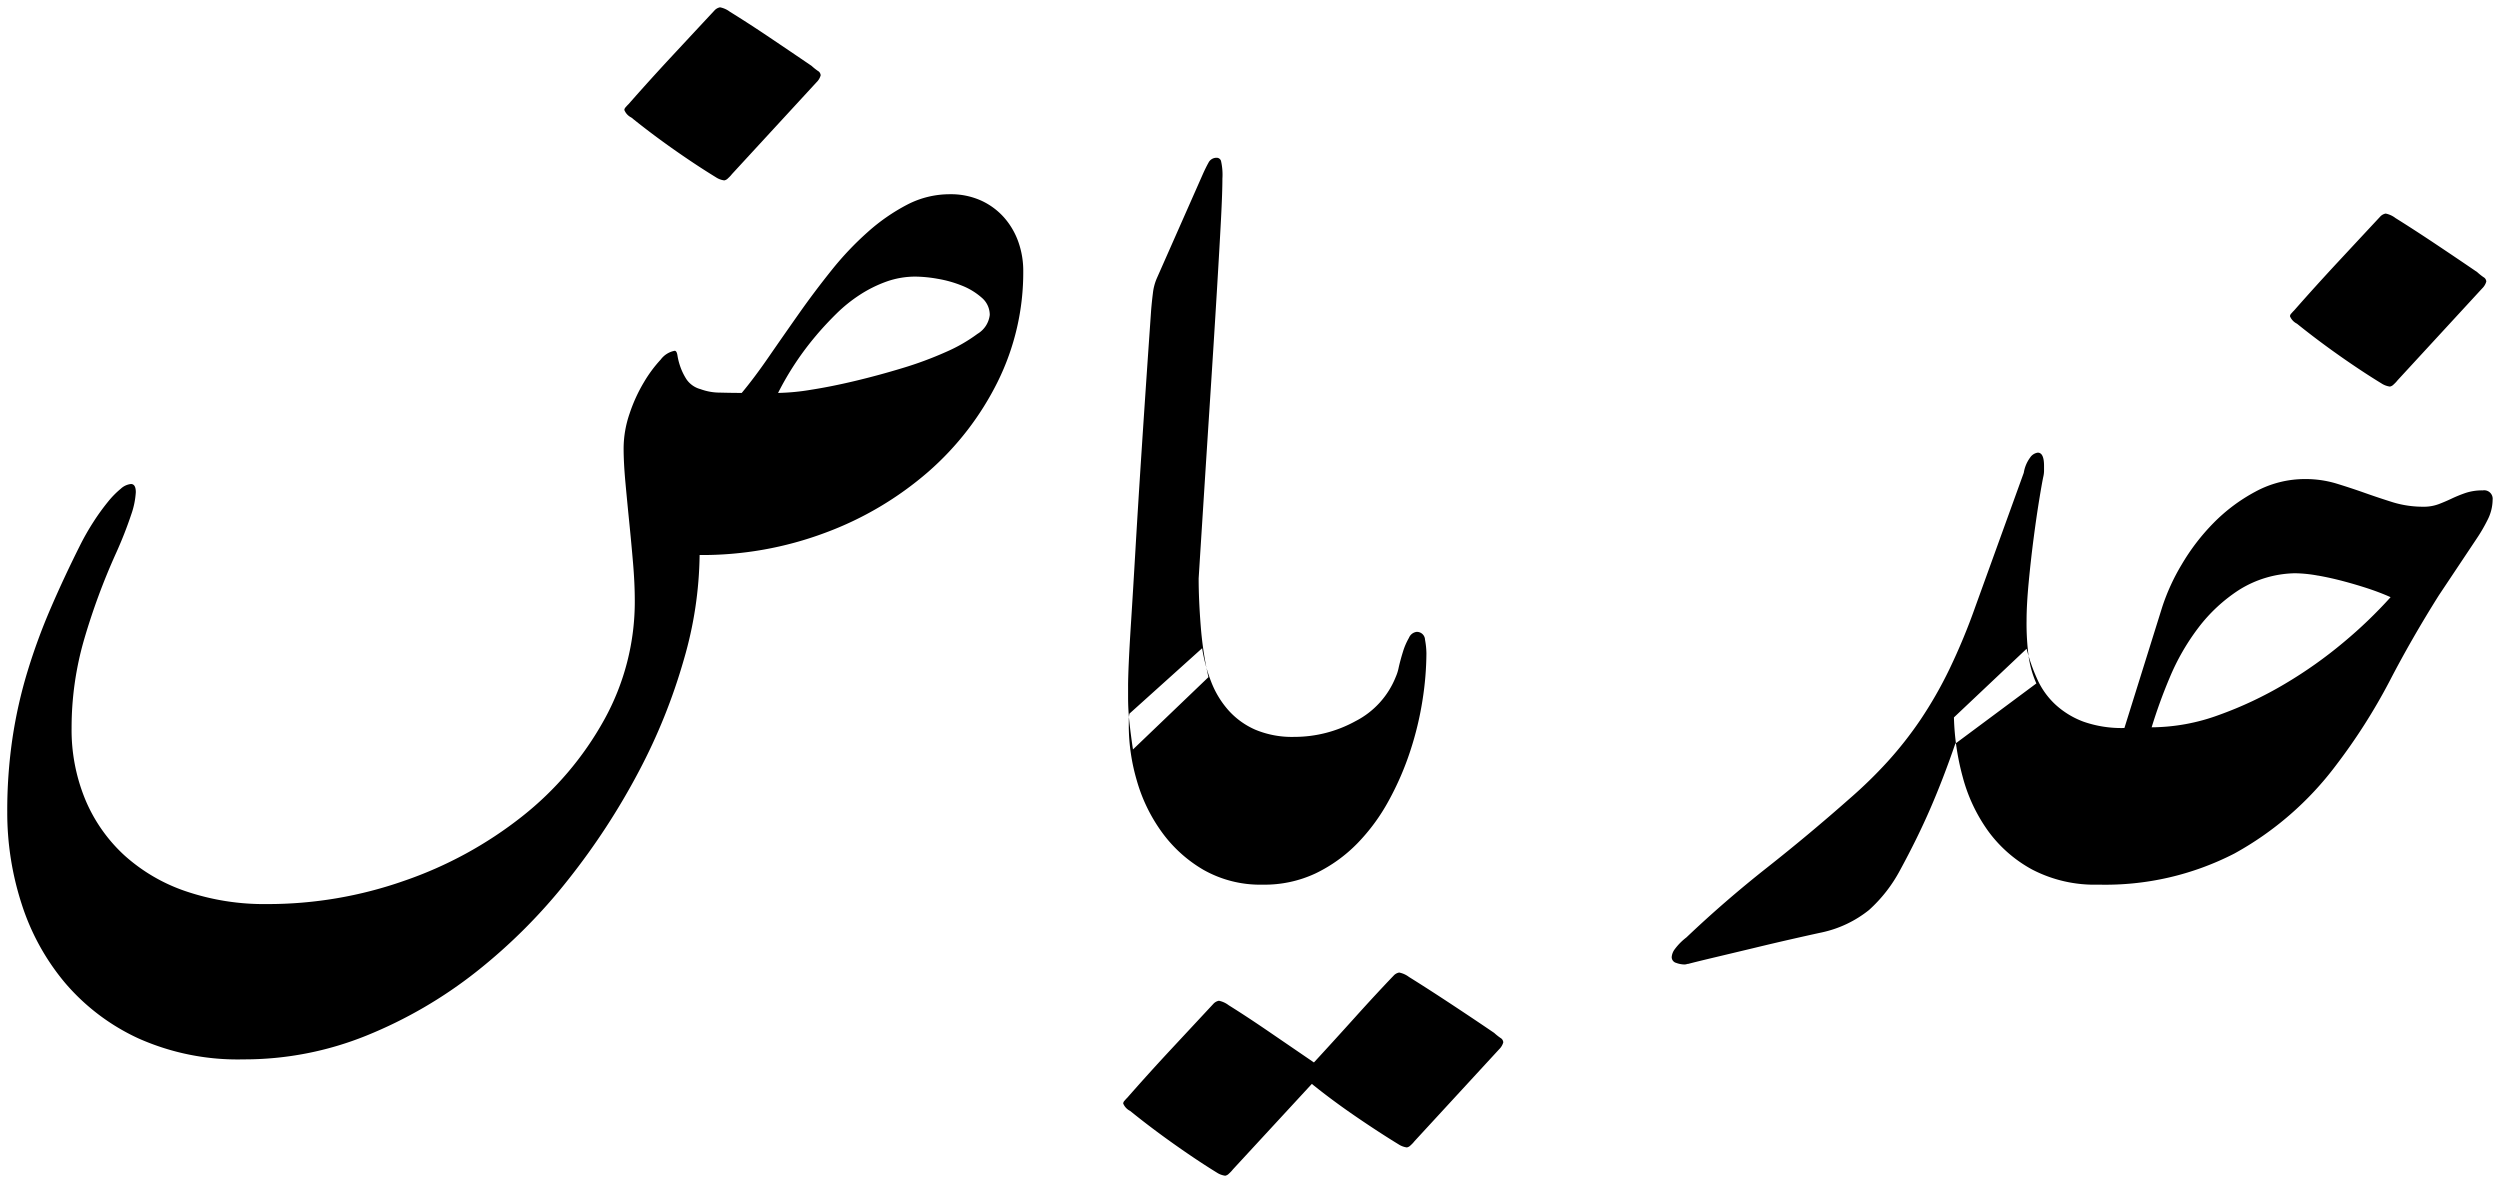 <svg xmlns="http://www.w3.org/2000/svg" width="167.438" height="79.25" viewBox="0 0 167.438 79.25">
  <defs>
    <style>
      .cls-1 {
        fill-rule: evenodd;
      }
    </style>
  </defs>
  <path id="خد_ياض" data-name="خد ياض" class="cls-1" d="M234.238,227.709a4.975,4.975,0,0,0-.959-1.642,4.611,4.611,0,0,0-1.544-1.137,4.918,4.918,0,0,0-2.083-.421,6.18,6.18,0,0,0-2.854.694,12.888,12.888,0,0,0-2.644,1.832,20.587,20.587,0,0,0-2.433,2.569q-1.148,1.432-2.2,2.927t-2.012,2.885q-0.958,1.39-1.8,2.4-0.656,0-1.451-.021a3.736,3.736,0,0,1-1.31-.232,1.649,1.649,0,0,1-.936-0.653,3.976,3.976,0,0,1-.421-0.863,4.279,4.279,0,0,1-.187-0.737c-0.032-.211-0.094-0.316-0.187-0.316a1.517,1.517,0,0,0-.936.59,8.786,8.786,0,0,0-1.123,1.516,10.553,10.553,0,0,0-.96,2.1,7.231,7.231,0,0,0-.4,2.317q0,0.969.117,2.253t0.257,2.674q0.141,1.391.257,2.759t0.117,2.5a16.326,16.326,0,0,1-2.059,8.023,21.486,21.486,0,0,1-5.5,6.465,26.734,26.734,0,0,1-7.885,4.3,27.528,27.528,0,0,1-9.171,1.559,16.313,16.313,0,0,1-5.475-.864,11.762,11.762,0,0,1-4.118-2.421,10.62,10.62,0,0,1-2.6-3.727,12.211,12.211,0,0,1-.912-4.78,21.214,21.214,0,0,1,.842-5.939,43.935,43.935,0,0,1,2.152-5.811,27.074,27.074,0,0,0,1.007-2.569,5.439,5.439,0,0,0,.3-1.474c0-.365-0.11-0.548-0.328-0.548a1.183,1.183,0,0,0-.678.316,5.942,5.942,0,0,0-.866.884,14.608,14.608,0,0,0-.959,1.327,16.507,16.507,0,0,0-.913,1.6q-1.077,2.148-1.965,4.212a40.26,40.26,0,0,0-1.544,4.211,31.28,31.28,0,0,0-1.006,4.464,33.22,33.22,0,0,0-.351,4.97,19.786,19.786,0,0,0,.959,6.127,15.6,15.6,0,0,0,2.9,5.286,14.315,14.315,0,0,0,4.913,3.727,16.289,16.289,0,0,0,7.043,1.411,21.812,21.812,0,0,0,8.259-1.6,30.044,30.044,0,0,0,7.347-4.274,37.147,37.147,0,0,0,6.153-6.17,46.55,46.55,0,0,0,4.726-7.244,38.656,38.656,0,0,0,3.018-7.5,25.932,25.932,0,0,0,1.053-6.991,23.484,23.484,0,0,0,8.423-1.495A22.342,22.342,0,0,0,228.2,243.1a19.485,19.485,0,0,0,4.656-6.043,16.5,16.5,0,0,0,1.708-7.413A5.782,5.782,0,0,0,234.238,227.709Zm-13.523,6.233q0.607-.716,1.333-1.432a9.95,9.95,0,0,1,1.568-1.263,8.6,8.6,0,0,1,1.778-.885,5.772,5.772,0,0,1,1.965-.336,9.031,9.031,0,0,1,1.474.147,7.831,7.831,0,0,1,1.638.463,4.488,4.488,0,0,1,1.31.8,1.508,1.508,0,0,1,.539,1.158,1.7,1.7,0,0,1-.819,1.264,10.73,10.73,0,0,1-2.129,1.221,24.158,24.158,0,0,1-2.9,1.074q-1.592.484-3.182,0.863t-2.948.59a14.92,14.92,0,0,1-2.2.211,19.612,19.612,0,0,1,2.574-3.875h0ZM207.94,218.676a0.3,0.3,0,0,0-.094.189,0.964,0.964,0,0,0,.468.506q1.357,1.095,2.855,2.147t2.807,1.853a1.323,1.323,0,0,0,.562.211,0.462,0.462,0,0,0,.257-0.147,1.967,1.967,0,0,0,.258-0.274l5.662-6.149a1.034,1.034,0,0,0,.28-0.463,0.357,0.357,0,0,0-.187-0.3,3.836,3.836,0,0,1-.421-0.337q-1.358-.925-2.807-1.9t-2.668-1.727a1.593,1.593,0,0,0-.655-0.294,0.66,0.66,0,0,0-.374.21q-1.218,1.306-2.784,2.99t-2.972,3.285A2.41,2.41,0,0,0,207.94,218.676Zm39.026,38.176a23.81,23.81,0,0,1-.515-3.411q-0.139-1.768-.14-3.2,0.422-6.7.725-11.37t0.491-7.792q0.188-3.115.281-4.906t0.094-2.716a4.15,4.15,0,0,0-.094-1.18,0.3,0.3,0,0,0-.281-0.21,0.6,0.6,0,0,0-.561.337q-0.187.338-.374,0.758l-3.089,6.991a3.491,3.491,0,0,0-.257.99q-0.071.568-.117,1.116-0.375,5.391-.632,9.328t-0.421,6.759q-0.165,2.823-.281,4.633t-0.164,2.885q-0.047,1.074-.046,1.6V258.2a15.668,15.668,0,0,0,.093,1.706q0.093,0.863.234,1.789Zm-5.615,28.364a0.3,0.3,0,0,0-.094.19,0.972,0.972,0,0,0,.468.5q1.357,1.1,2.925,2.211t2.877,1.916a1.342,1.342,0,0,0,.562.211,0.459,0.459,0,0,0,.257-0.147,1.9,1.9,0,0,0,.258-0.274l5.287-5.728q1.357,1.095,2.925,2.169t2.878,1.874a1.33,1.33,0,0,0,.561.211,0.47,0.47,0,0,0,.258-0.148,1.952,1.952,0,0,0,.257-0.273l5.662-6.149a1.045,1.045,0,0,0,.281-0.463,0.36,0.36,0,0,0-.187-0.3,3.837,3.837,0,0,1-.422-0.337q-1.357-.925-2.924-1.958t-2.784-1.79a1.6,1.6,0,0,0-.655-0.295,0.656,0.656,0,0,0-.375.211q-1.17,1.221-2.573,2.779t-2.761,3.032l-2.925-2q-1.567-1.074-2.784-1.832a1.594,1.594,0,0,0-.655-0.3,0.665,0.665,0,0,0-.375.211l-2.784,2.99q-1.567,1.683-2.971,3.285A2.579,2.579,0,0,0,241.351,285.216Zm0.327-25.921a2.019,2.019,0,0,0-.047.421v0.421a13.164,13.164,0,0,0,.539,3.643,11.012,11.012,0,0,0,1.661,3.432,9.081,9.081,0,0,0,2.807,2.548,7.71,7.71,0,0,0,3.978.99,8.021,8.021,0,0,0,3.533-.758,9.909,9.909,0,0,0,2.784-2,13,13,0,0,0,2.106-2.864,19.515,19.515,0,0,0,1.45-3.348,21.508,21.508,0,0,0,.819-3.412,20.794,20.794,0,0,0,.258-3.116,5.345,5.345,0,0,0-.094-0.906,0.543,0.543,0,0,0-.562-0.526,0.645,0.645,0,0,0-.514.4,4.4,4.4,0,0,0-.4.927q-0.165.526-.281,1.031a3.052,3.052,0,0,1-.21.674,5.676,5.676,0,0,1-2.691,2.948,8.47,8.47,0,0,1-4.094,1.053,6.363,6.363,0,0,1-2.621-.484,5.212,5.212,0,0,1-1.8-1.306,6.29,6.29,0,0,1-1.147-1.895,10.781,10.781,0,0,1-.608-2.253Zm60.738-2.022a6.816,6.816,0,0,1-.514-1.789,17,17,0,0,1-.141-2.422q0-1.052.141-2.548t0.327-2.927q0.186-1.431.375-2.59t0.28-1.579a1.778,1.778,0,0,0,.047-0.379V242.7q0-.885-0.421-0.884a0.746,0.746,0,0,0-.515.336,2.326,2.326,0,0,0-.421,1.011l-3.229,8.928a41.737,41.737,0,0,1-1.754,4.233,27.619,27.619,0,0,1-1.942,3.39,25.066,25.066,0,0,1-2.2,2.8,30.081,30.081,0,0,1-2.527,2.463q-2.714,2.4-5.545,4.633t-5.4,4.675a3.98,3.98,0,0,0-.772.779,1.014,1.014,0,0,0-.211.526,0.4,0.4,0,0,0,.3.4,1.687,1.687,0,0,0,.538.106,0.571,0.571,0,0,0,.164-0.022,0.426,0.426,0,0,1,.117-0.021q0.468-.126,1.708-0.421t2.644-.631q1.4-.339,2.691-0.632t1.895-.421a7.622,7.622,0,0,0,3.158-1.5,9.759,9.759,0,0,0,2.083-2.675q1.169-2.148,2.035-4.148t1.661-4.317Zm17.08-24.784a0.309,0.309,0,0,0-.094.19,0.972,0.972,0,0,0,.468.5q1.359,1.095,2.855,2.148t2.807,1.853a1.342,1.342,0,0,0,.562.211,0.465,0.465,0,0,0,.257-0.148,1.967,1.967,0,0,0,.258-0.274l5.662-6.148a1.035,1.035,0,0,0,.28-0.464,0.357,0.357,0,0,0-.187-0.294,3.959,3.959,0,0,1-.421-0.337q-1.357-.927-2.807-1.895t-2.668-1.727a1.594,1.594,0,0,0-.655-0.3,0.657,0.657,0,0,0-.374.211q-1.217,1.305-2.784,2.99t-2.972,3.285A2.579,2.579,0,0,0,319.5,232.489Zm-22.6,27.059a16.77,16.77,0,0,0,.585,3.979,11.063,11.063,0,0,0,1.684,3.6,8.887,8.887,0,0,0,2.972,2.611,9.051,9.051,0,0,0,4.445,1.011,18.876,18.876,0,0,0,9.1-2.085,21.435,21.435,0,0,0,6.809-5.917,39.261,39.261,0,0,0,3.58-5.622q1.473-2.842,3.3-5.749l2.527-3.79a10.812,10.812,0,0,0,.726-1.242,3.018,3.018,0,0,0,.351-1.369,0.57,0.57,0,0,0-.656-0.632,3.542,3.542,0,0,0-1.146.169,8.959,8.959,0,0,0-.936.379q-0.446.212-.889,0.379a2.834,2.834,0,0,1-1.006.168,6.913,6.913,0,0,1-2.036-.294q-0.958-.3-1.895-0.632t-1.918-.632a7.148,7.148,0,0,0-2.059-.295,6.958,6.958,0,0,0-3.346.843,11.613,11.613,0,0,0-2.807,2.1,14.254,14.254,0,0,0-2.13,2.78,13.944,13.944,0,0,0-1.31,2.864l-2.527,8.086a7.7,7.7,0,0,1-2.737-.422,5.711,5.711,0,0,1-1.872-1.137,5.253,5.253,0,0,1-1.216-1.684,12.113,12.113,0,0,1-.726-2.064Zm24.379-9.5q0.843,0.149,1.708.379t1.685,0.5q0.818,0.274,1.474.569a30.453,30.453,0,0,1-3.135,3.011,29.5,29.5,0,0,1-3.955,2.8,25.448,25.448,0,0,1-4.422,2.084,13.256,13.256,0,0,1-4.492.821,34.5,34.5,0,0,1,1.217-3.348,15.125,15.125,0,0,1,1.9-3.306,10.757,10.757,0,0,1,2.737-2.548,7.285,7.285,0,0,1,3.744-1.116A9.038,9.038,0,0,1,321.274,250.051Z" transform="translate(-166.031 -211.5)"/>
</svg>
